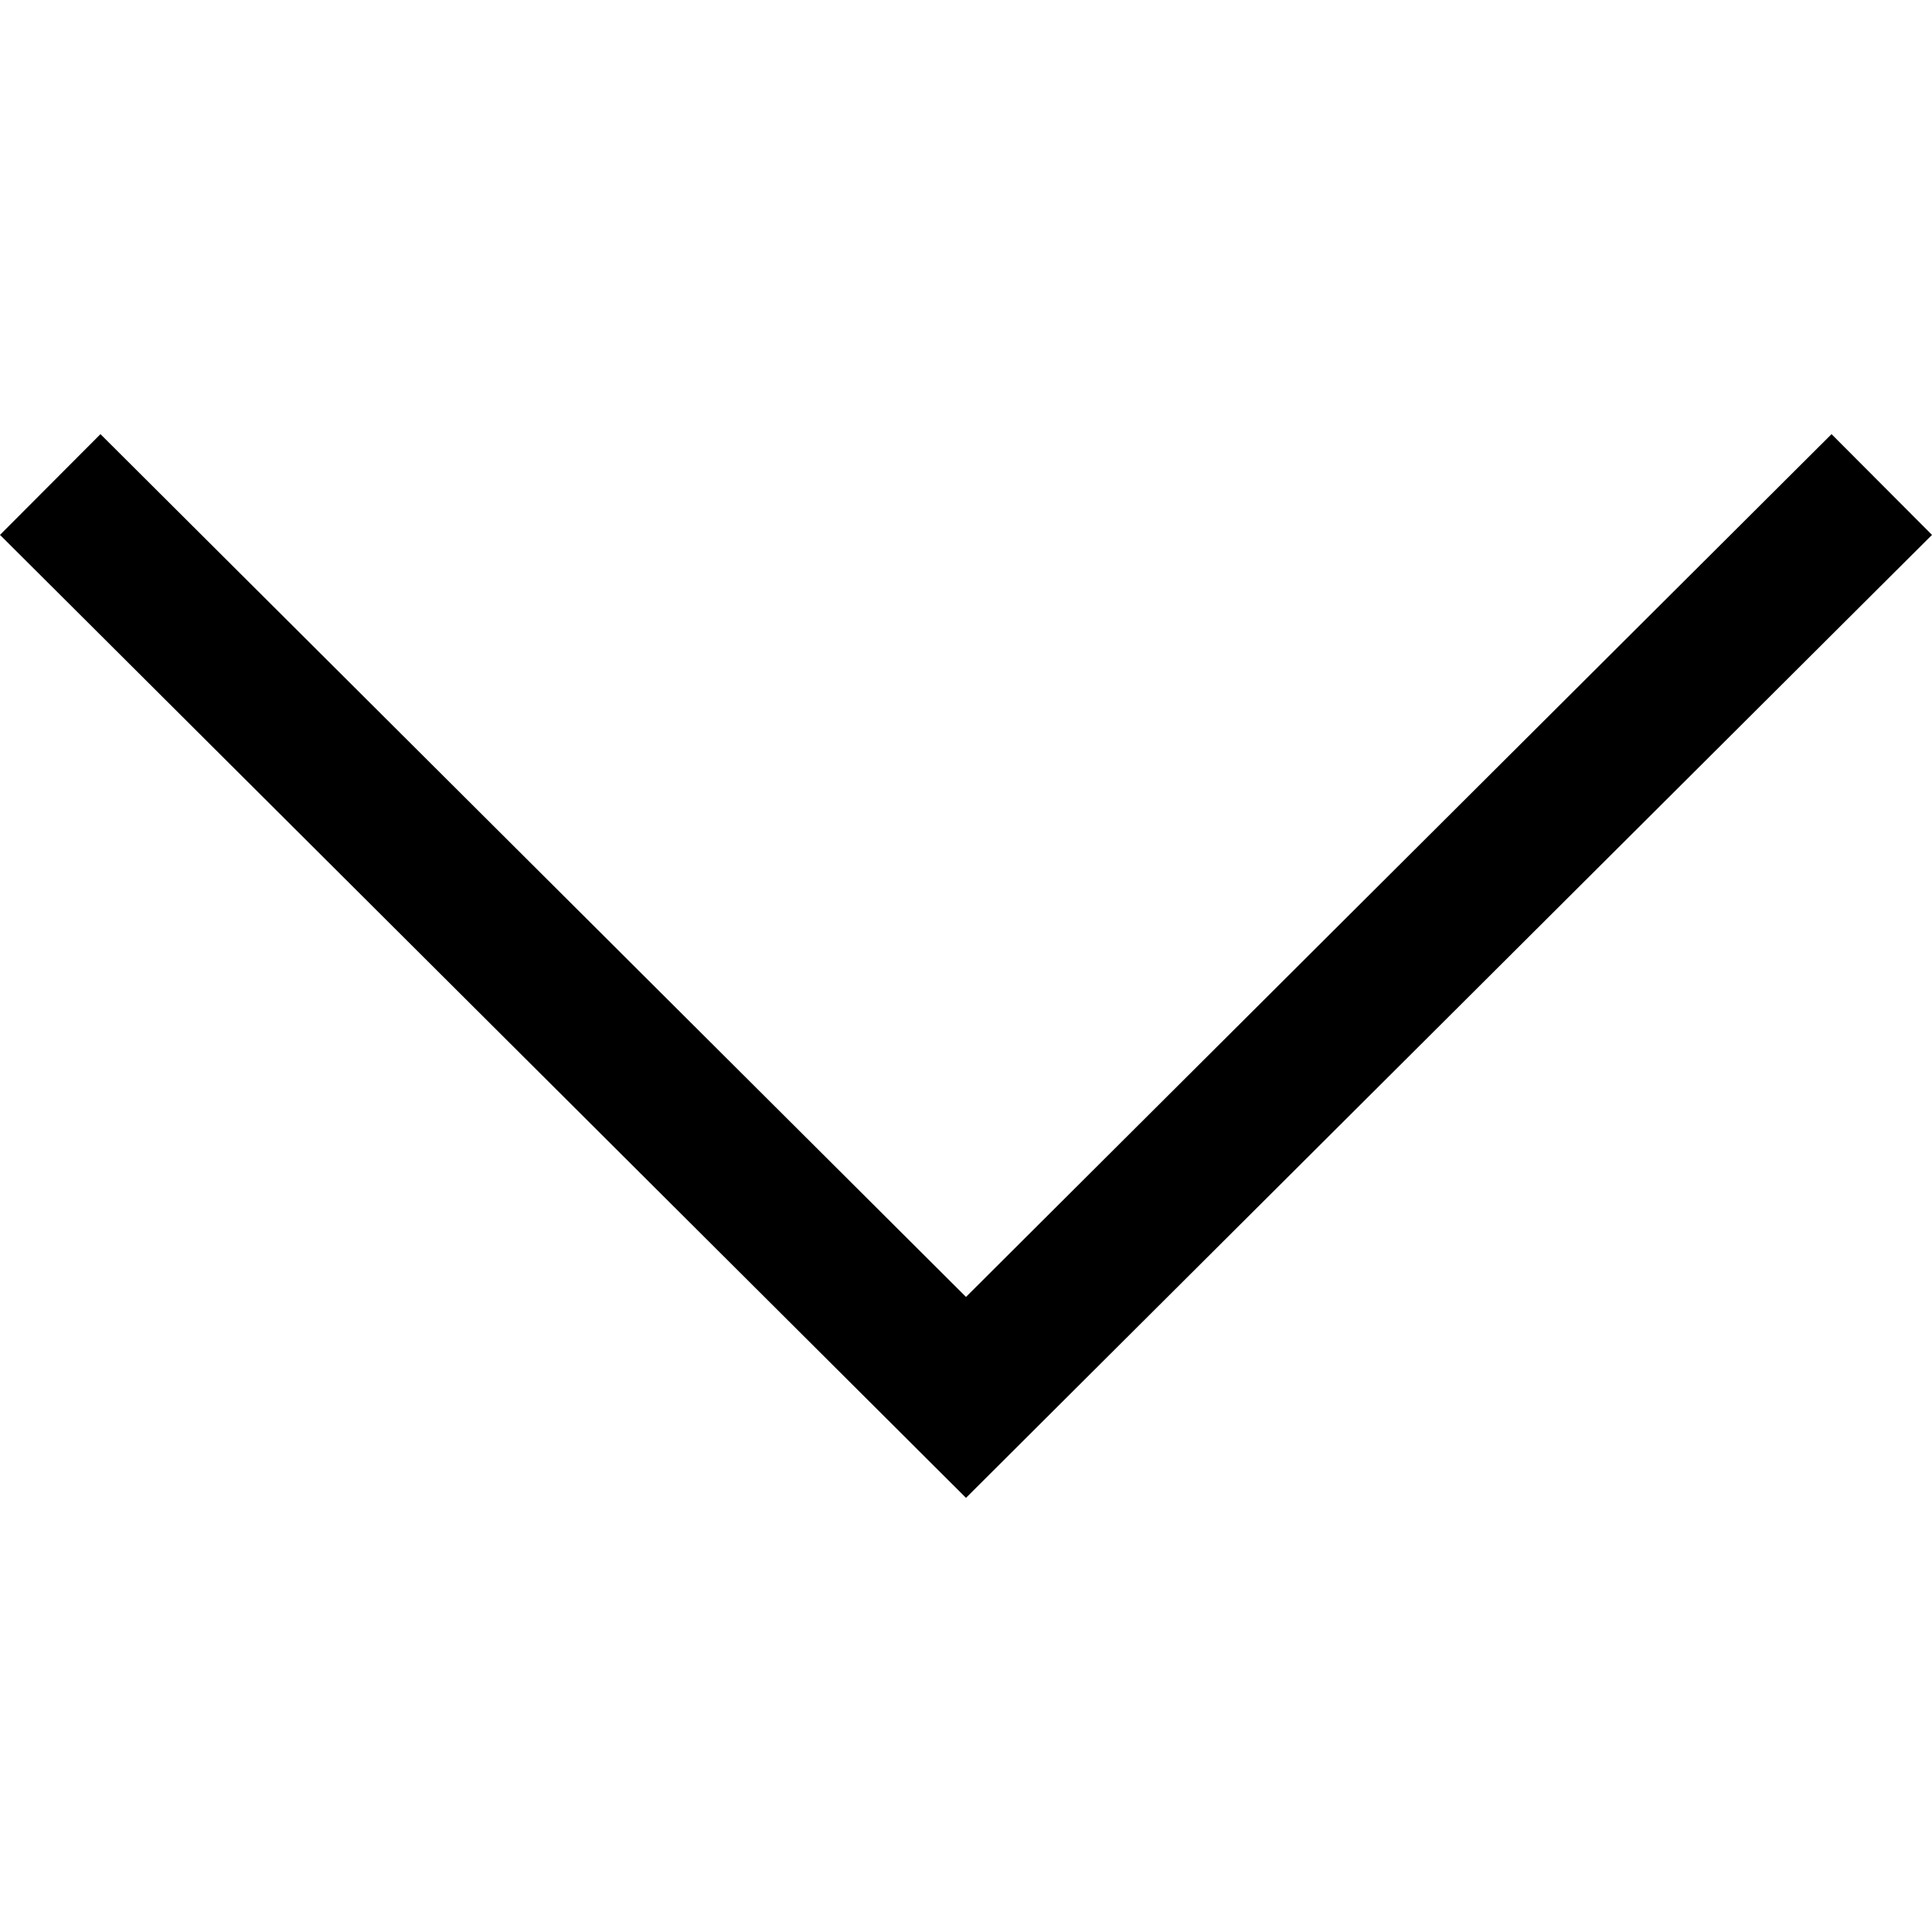 <svg width="16" height="16" viewBox="0 0 14 14" fill="none" xmlns="http://www.w3.org/2000/svg">
    <path d="M13.272 3.146L7 9.398L0.728 3.146L0 3.876L7 10.854L14 3.876L13.272 3.146Z" fill="black"/>
    </svg>